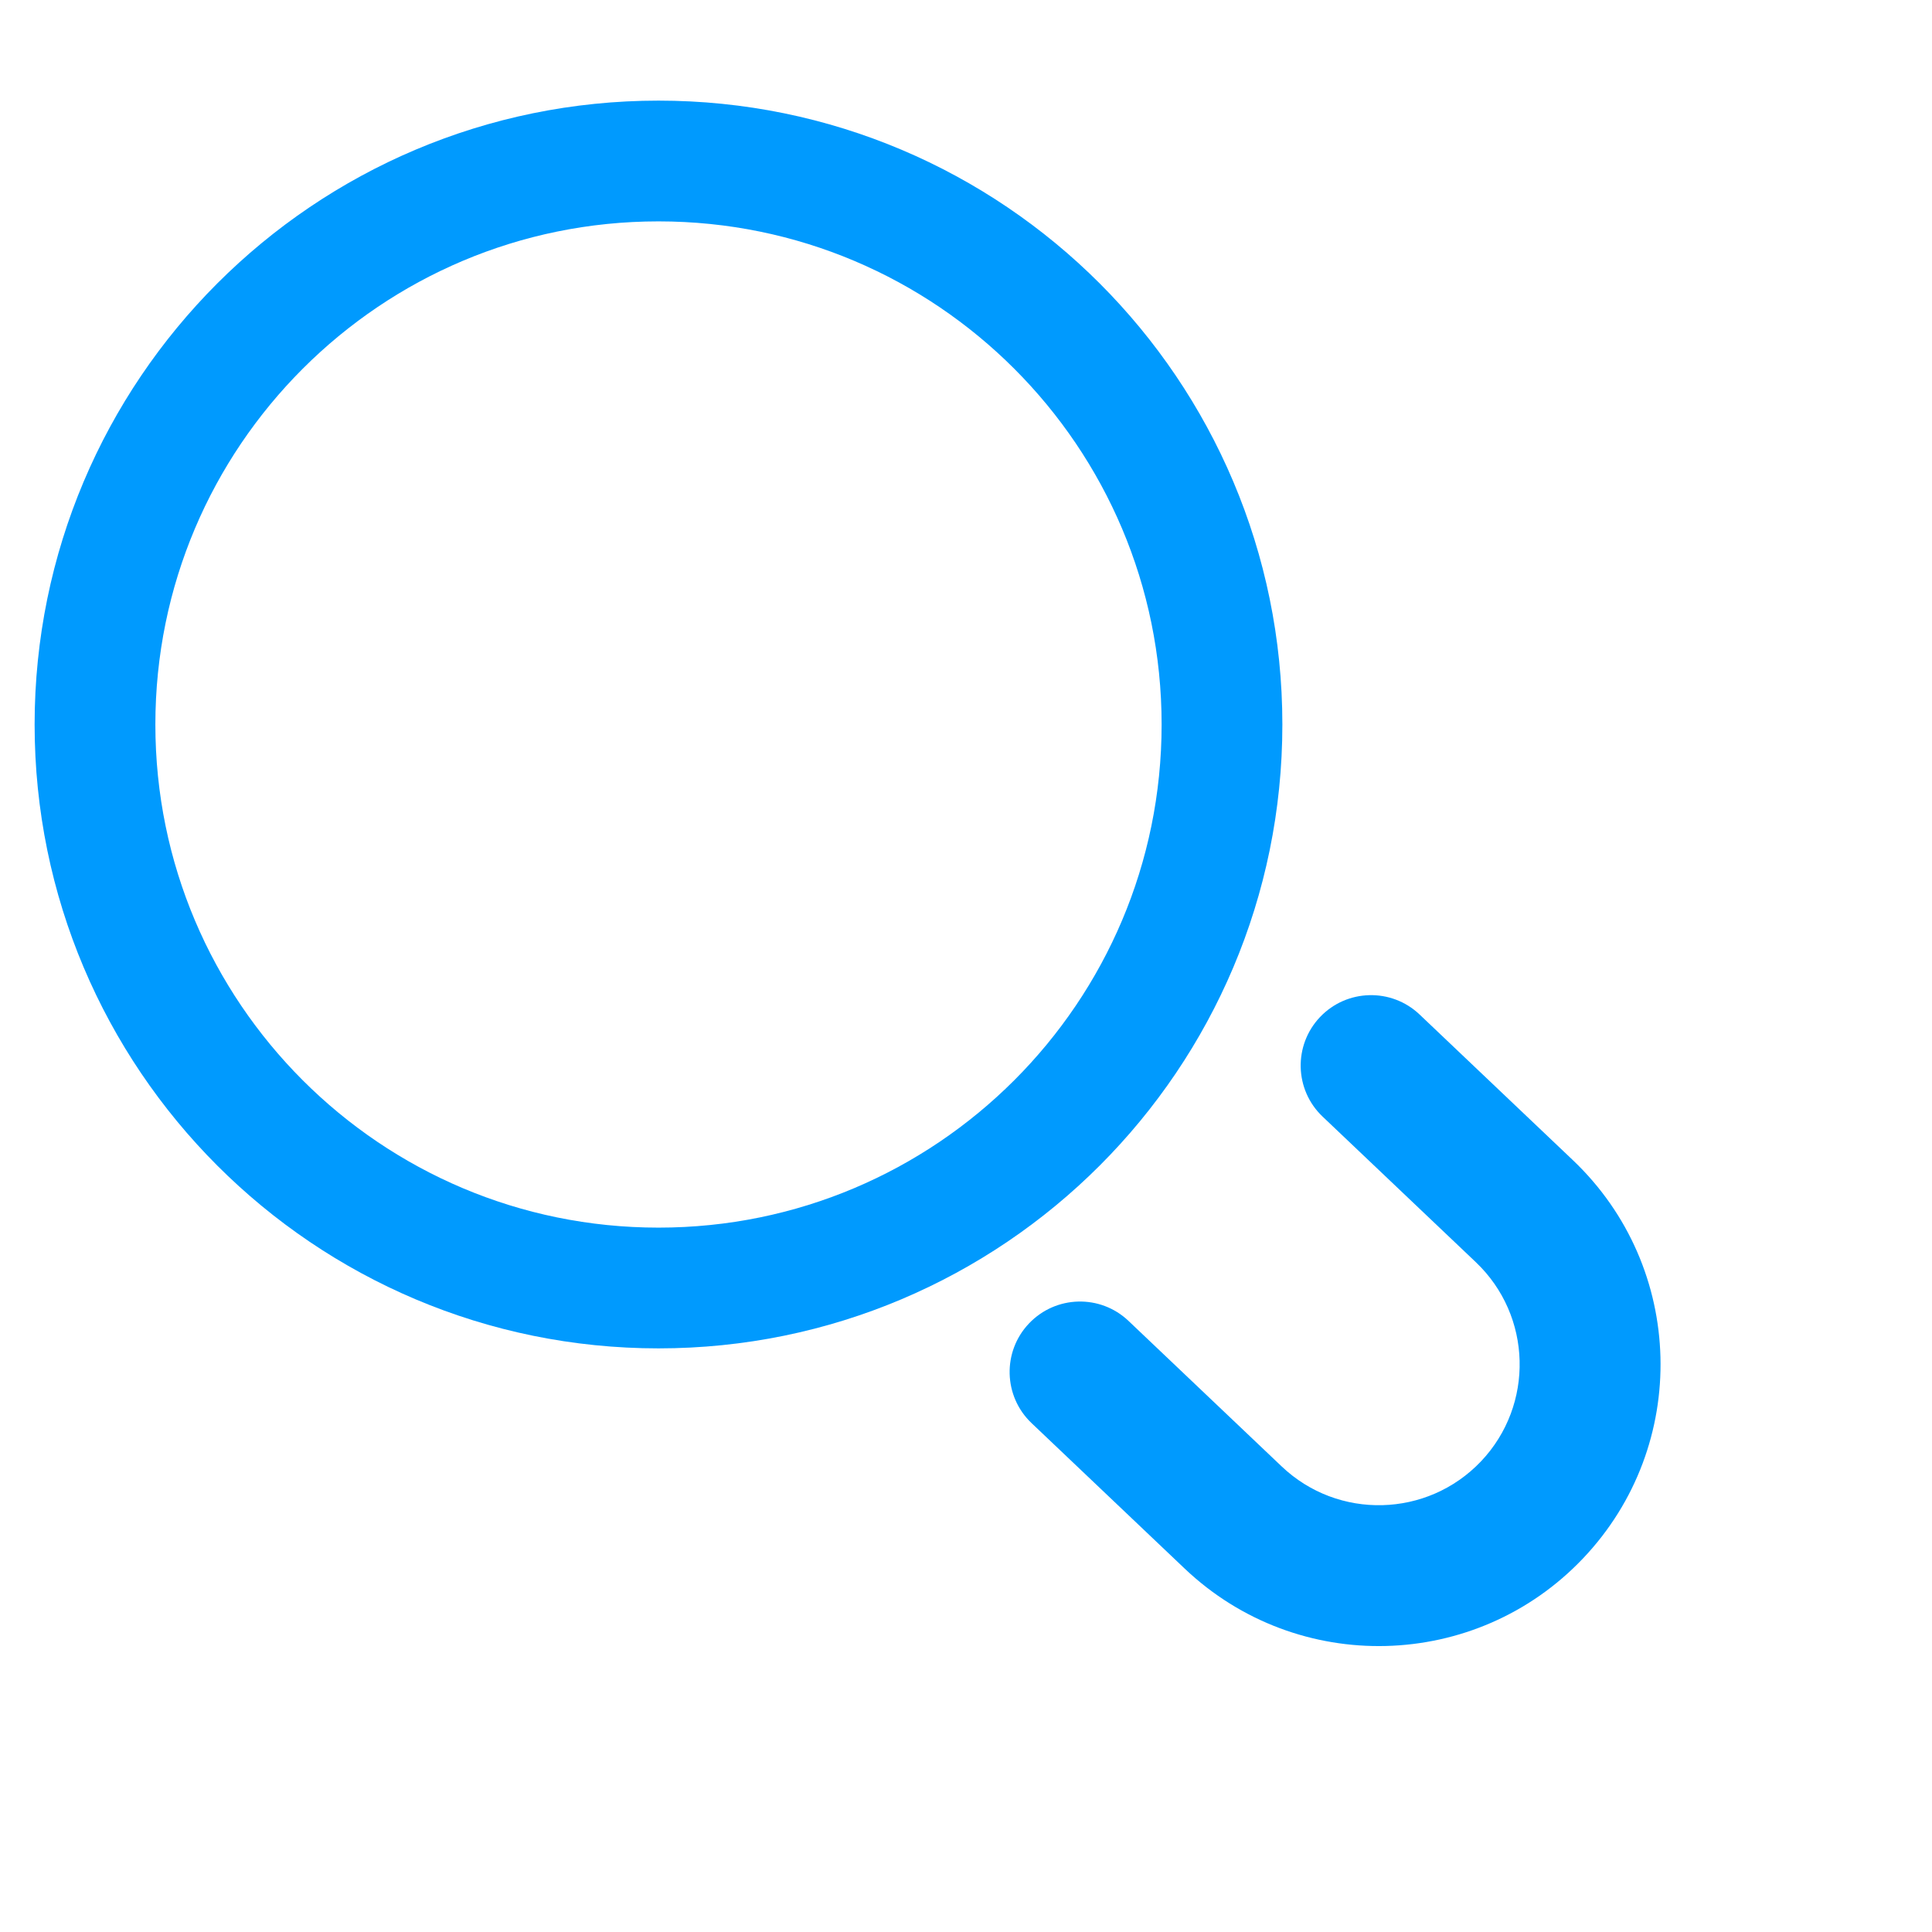 <svg width="24" height="24" viewBox="0 0 24 24" fill="none" xmlns="http://www.w3.org/2000/svg">
<g id="Icon/Search">
<g id="Group 66">
<path id="Vector" fill-rule="evenodd" clip-rule="evenodd" d="M15.18 9C15.18 12.866 12.046 16 8.18 16C4.314 16 1.18 12.866 1.18 9C1.18 5.134 4.314 2 8.18 2C12.046 2 15.18 5.134 15.18 9Z" stroke="#009AFE" stroke-width="1.5" stroke-linecap="round" stroke-linejoin="round"/>
<path id="Union" fill-rule="evenodd" clip-rule="evenodd" d="M12.782 16.441C13.115 16.09 13.669 16.076 14.019 16.409L15.922 18.217C16.623 18.883 17.731 18.854 18.397 18.154C19.062 17.453 19.034 16.345 18.333 15.679L16.43 13.871C16.08 13.539 16.065 12.985 16.398 12.634C16.731 12.284 17.285 12.27 17.635 12.603L19.538 14.411C20.94 15.742 20.997 17.957 19.665 19.359C18.334 20.76 16.119 20.817 14.717 19.486L12.814 17.678C12.464 17.345 12.45 16.791 12.782 16.441Z" fill="#009AFE"/>
</g>
</g>
</svg>
